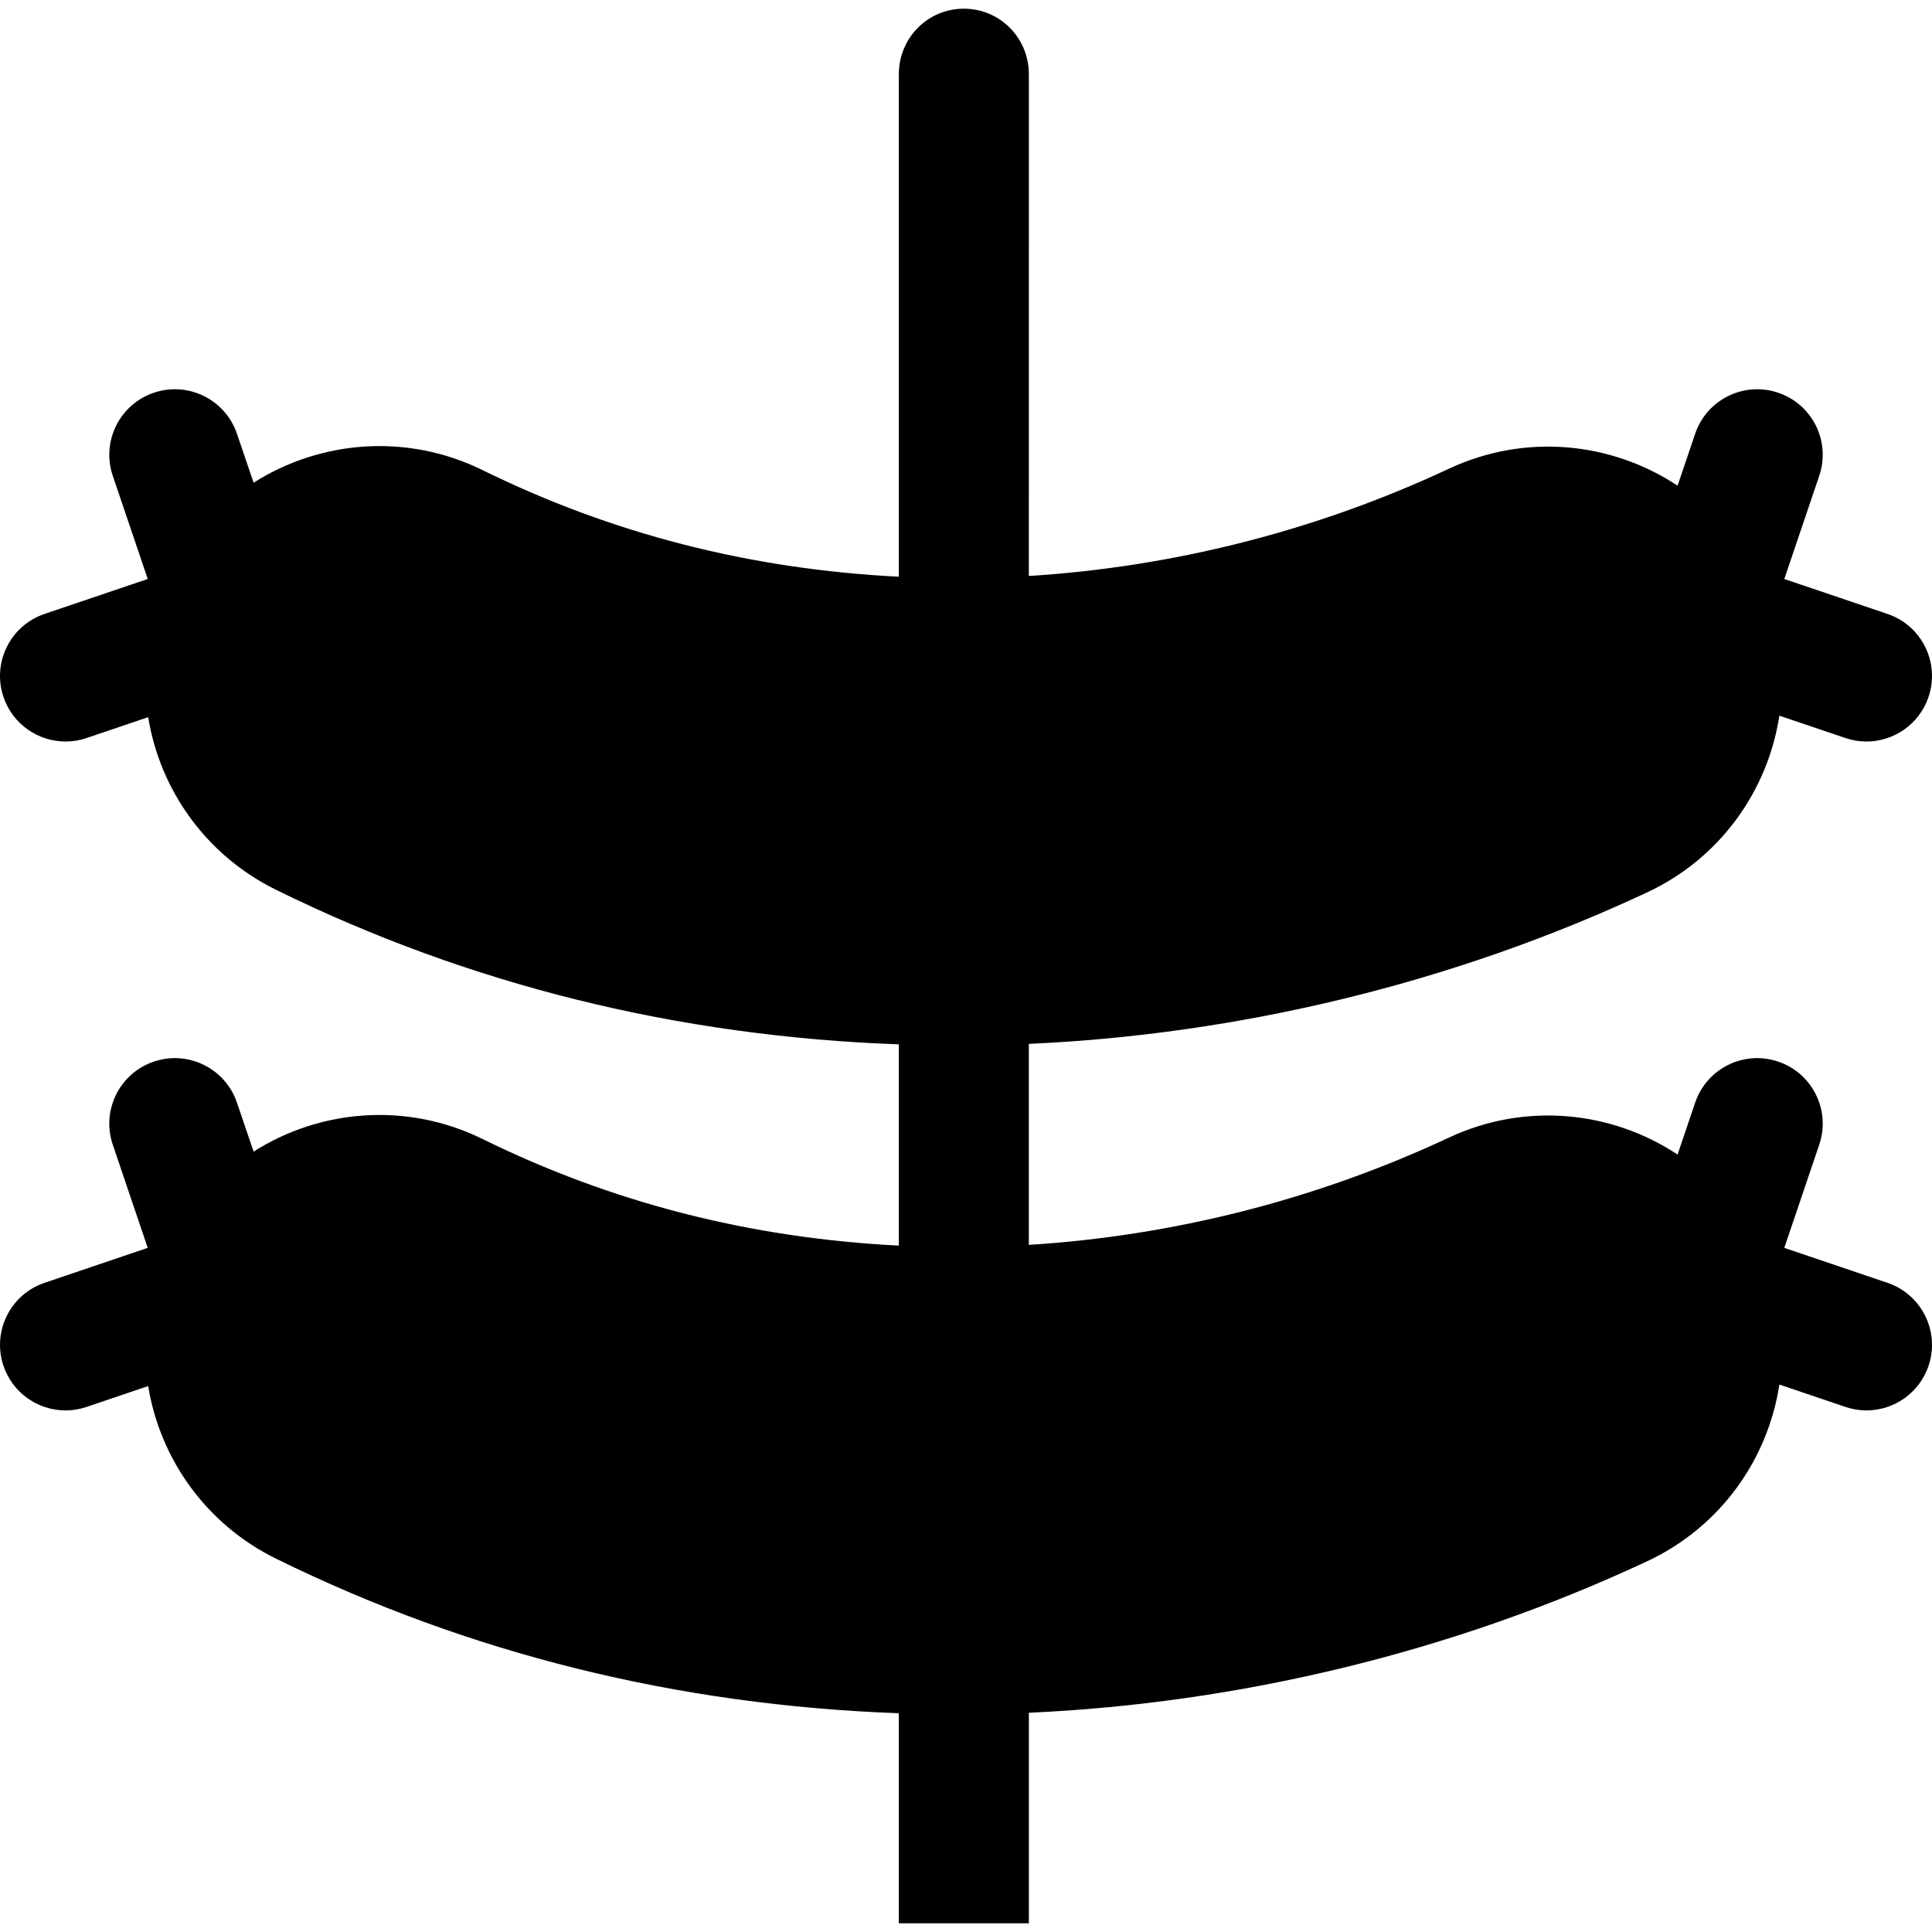 <?xml version="1.0" encoding="iso-8859-1"?>
<!-- Generator: Adobe Illustrator 17.1.0, SVG Export Plug-In . SVG Version: 6.00 Build 0)  -->
<!DOCTYPE svg PUBLIC "-//W3C//DTD SVG 1.1//EN" "http://www.w3.org/Graphics/SVG/1.1/DTD/svg11.dtd">
<svg version="1.1" xmlns="http://www.w3.org/2000/svg" xmlns:xlink="http://www.w3.org/1999/xlink" x="0px" y="0px"
	 viewBox="0 0 297.171 297.171" style="enable-background:new 0 0 297.171 297.171;" xml:space="preserve">
<path d="M290.326,197.319l-15.875-5.378l5.377-15.874c1.786-5.271-1.04-10.991-6.311-12.776c-5.269-1.79-10.992,1.04-12.776,6.312
	l-2.705,7.985c-10.107-6.696-23.38-8.124-35.167-2.609c-20.58,9.63-42.615,15.123-64.615,16.501v-30.916
	c32-1.433,64.935-9.187,95.107-23.303c11.305-5.289,18.577-15.705,20.332-27.18l10.163,3.44c1.071,0.363,2.164,0.536,3.237,0.536
	c4.201,0,8.122-2.647,9.544-6.848c1.786-5.271-1.039-10.991-6.31-12.776l-15.873-5.376l5.376-15.873
	c1.786-5.271-1.04-10.991-6.312-12.776c-5.268-1.788-10.992,1.039-12.776,6.311l-2.704,7.984
	c-10.107-6.696-23.379-8.124-35.166-2.611c-20.582,9.631-42.617,15.124-64.617,16.502V11.416c0-5.569-4.433-10.078-10.001-10.078
	c-5.566,0-9.999,4.509-9.999,10.078v77.293c-23-1.172-44.178-6.634-64.018-16.394c-11.68-5.744-24.99-4.572-35.227,1.932
	l-2.564-7.529c-1.786-5.271-7.516-8.098-12.785-6.31c-5.271,1.786-8.1,7.507-6.314,12.777l5.376,15.872L6.848,94.433
	c-5.271,1.785-8.098,7.506-6.312,12.776c1.422,4.2,5.341,6.848,9.543,6.848c1.071,0,2.162-0.173,3.233-0.536l9.481-3.211
	c1.798,11.113,8.816,21.219,19.687,26.566c29.734,14.625,61.774,22.532,95.774,23.761v30.956c-23-1.171-44.178-6.634-64.02-16.393
	c-11.68-5.745-24.988-4.573-35.224,1.931l-2.565-7.53c-1.786-5.271-7.516-8.096-12.785-6.311c-5.271,1.786-8.1,7.507-6.314,12.777
	l5.376,15.873l-15.875,5.378c-5.27,1.785-8.096,7.506-6.31,12.777c1.423,4.199,5.341,6.847,9.543,6.847
	c1.072,0,2.162-0.173,3.235-0.536l9.479-3.211c1.799,11.113,8.817,21.219,19.688,26.565c29.73,14.624,61.773,22.531,95.773,23.761
	v32.31h20v-32.385c32-1.432,64.935-9.184,95.109-23.304c11.303-5.289,18.575-15.704,20.33-27.178l10.162,3.44
	c1.072,0.363,2.165,0.536,3.238,0.536c4.199,0,8.122-2.647,9.544-6.847C298.421,204.825,295.596,199.104,290.326,197.319z"/>
<g>
</g>
<g>
</g>
<g>
</g>
<g>
</g>
<g>
</g>
<g>
</g>
<g>
</g>
<g>
</g>
<g>
</g>
<g>
</g>
<g>
</g>
<g>
</g>
<g>
</g>
<g>
</g>
<g>
</g>
</svg>
